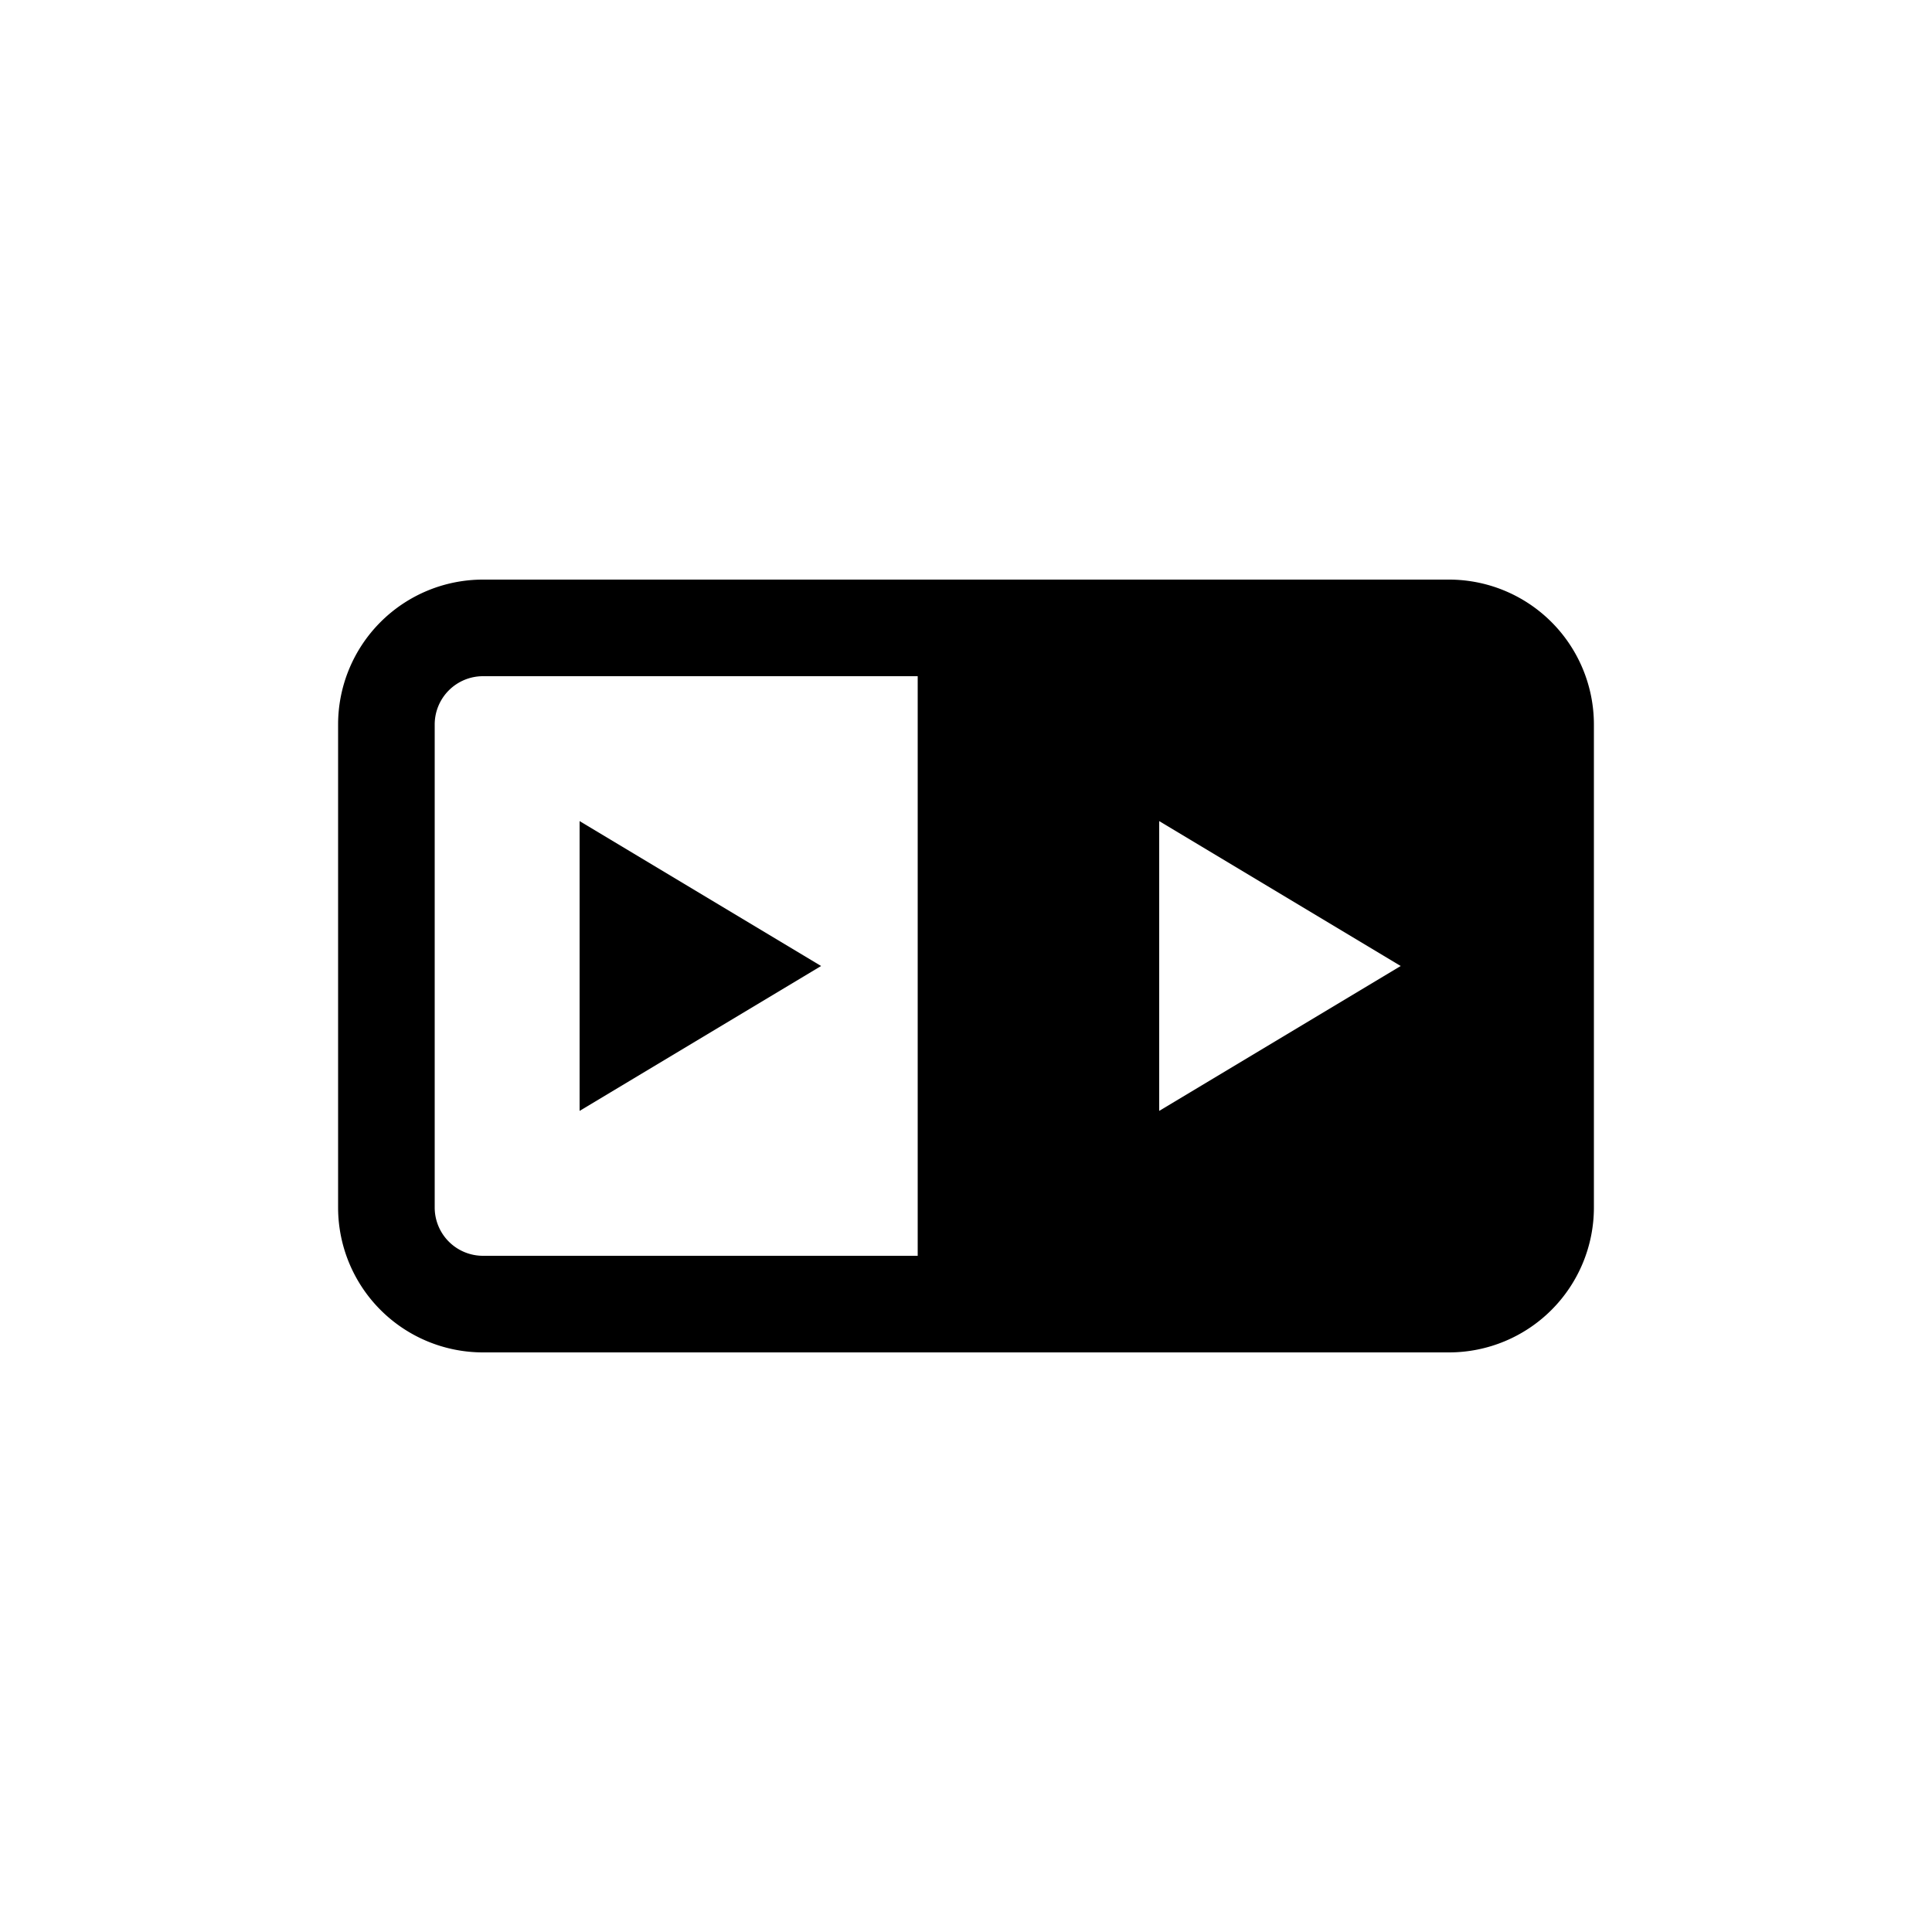 <svg id="_svg_sidebyside_btn" width="40" height="40" xmlns="http://www.w3.org/2000/svg" xmlns:xlink="http://www.w3.org/1999/xlink"><g transform="translate(7 12)"><use xlink:href="#path_sidebyside_0_fill"/><use xlink:href="#path_sidebyside_1_fill"/></g><defs><path id="path_sidebyside_0_fill" d="M5 5l5 3-5 3V5z"/><path id="path_sidebyside_1_fill" fill-rule="evenodd" d="M3 0a3 3 0 0 0-3 3v10a3 3 0 0 0 3 3h20a3 3 0 0 0 3-3V3a3 3 0 0 0-3-3H3zm9 2H3a1 1 0 0 0-1 1v10a1 1 0 0 0 1 1h9V2zm5 3l5 3-5 3V5z"/></defs></svg>